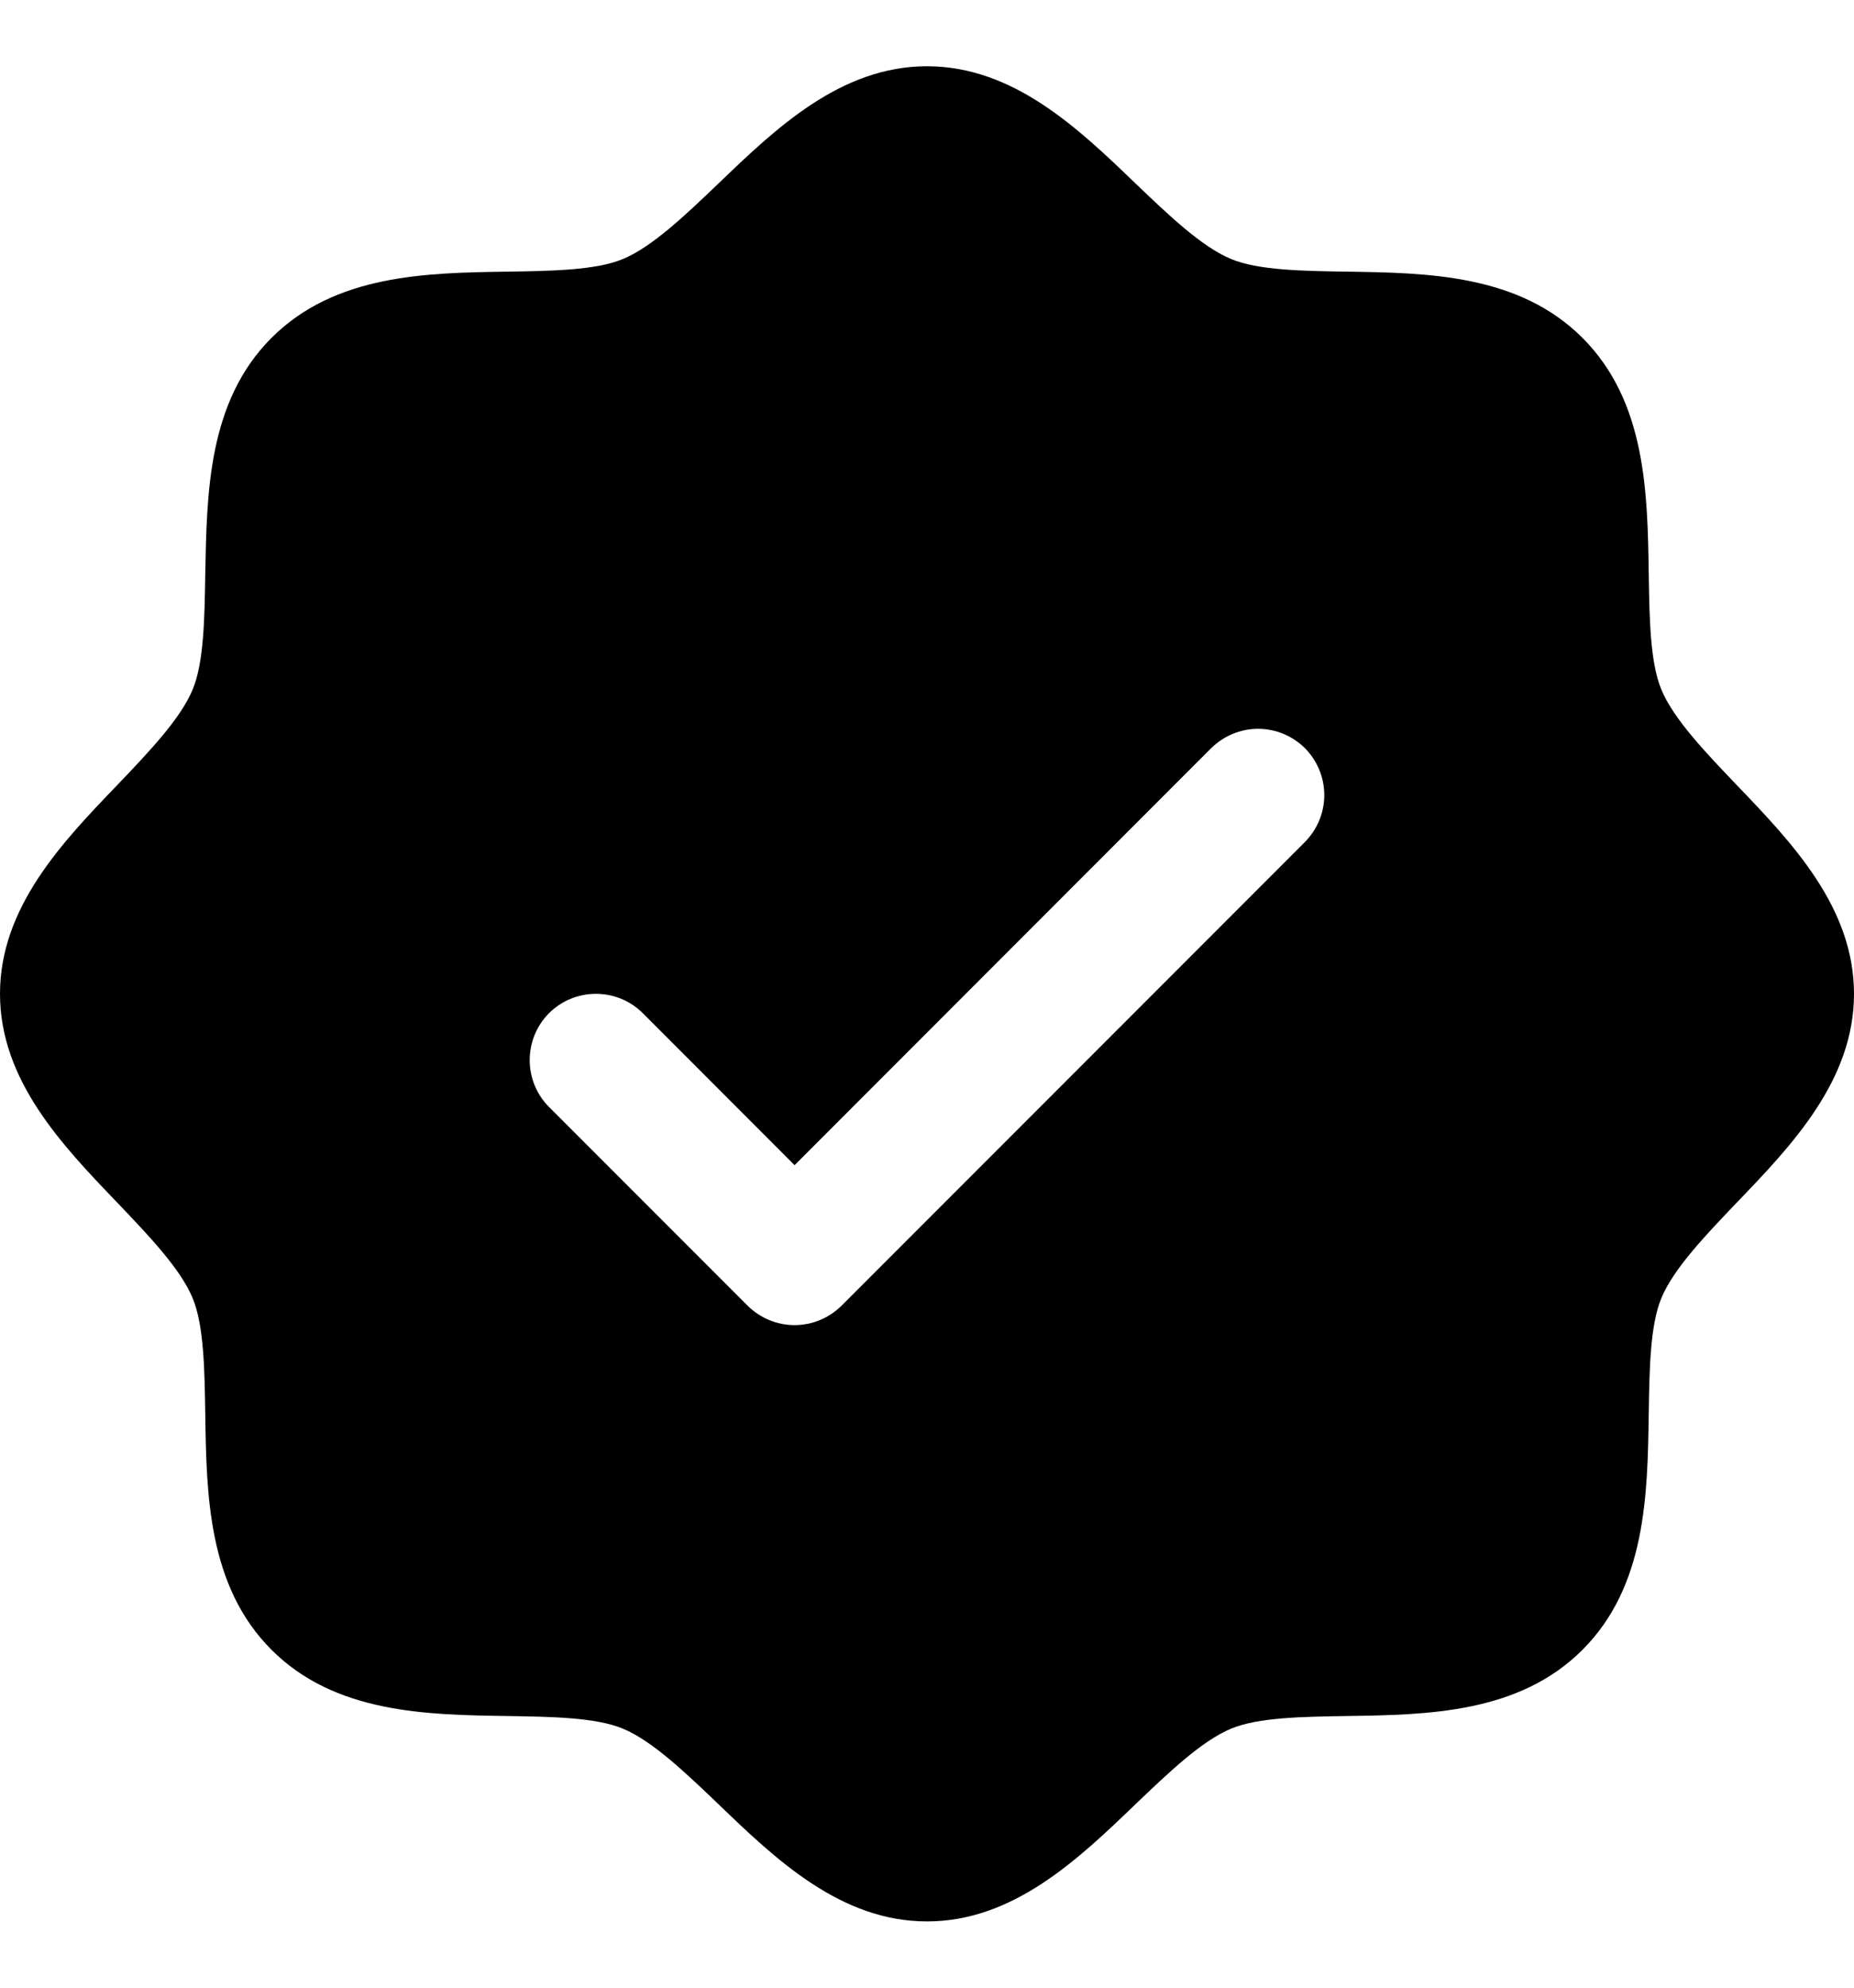 <svg width="14" height="15" viewBox="0 0 14 15" fill="none" xmlns="http://www.w3.org/2000/svg">
<path d="M13.116 5.926C12.881 5.68 12.637 5.426 12.545 5.203C12.46 4.999 12.455 4.66 12.45 4.332C12.441 3.722 12.431 3.031 11.95 2.55C11.469 2.069 10.778 2.059 10.168 2.05C9.84 2.045 9.501 2.04 9.297 1.955C9.074 1.863 8.82 1.619 8.574 1.384C8.143 0.969 7.652 0.5 7 0.5C6.348 0.5 5.858 0.969 5.426 1.384C5.18 1.619 4.926 1.863 4.703 1.955C4.5 2.04 4.16 2.045 3.832 2.05C3.222 2.059 2.531 2.069 2.05 2.55C1.569 3.031 1.562 3.722 1.55 4.332C1.545 4.66 1.54 4.999 1.455 5.203C1.363 5.426 1.119 5.68 0.884 5.926C0.469 6.357 0 6.848 0 7.5C0 8.152 0.469 8.642 0.884 9.074C1.119 9.32 1.363 9.574 1.455 9.797C1.54 10.001 1.545 10.34 1.55 10.668C1.559 11.278 1.569 11.969 2.05 12.45C2.531 12.931 3.222 12.941 3.832 12.95C4.16 12.955 4.499 12.96 4.703 13.045C4.926 13.137 5.18 13.381 5.426 13.616C5.857 14.031 6.348 14.5 7 14.5C7.652 14.5 8.142 14.031 8.574 13.616C8.82 13.381 9.074 13.137 9.297 13.045C9.501 12.96 9.84 12.955 10.168 12.95C10.778 12.941 11.469 12.931 11.95 12.45C12.431 11.969 12.441 11.278 12.45 10.668C12.455 10.34 12.46 10.001 12.545 9.797C12.637 9.574 12.881 9.32 13.116 9.074C13.531 8.643 14 8.152 14 7.5C14 6.848 13.531 6.358 13.116 5.926ZM9.854 6.354L6.354 9.854C6.307 9.9 6.252 9.937 6.191 9.962C6.131 9.987 6.066 10 6 10C5.934 10 5.869 9.987 5.809 9.962C5.748 9.937 5.693 9.9 5.646 9.854L4.146 8.354C4.052 8.26 4 8.133 4 8C4 7.867 4.052 7.74 4.146 7.646C4.24 7.552 4.367 7.5 4.5 7.5C4.633 7.5 4.76 7.552 4.854 7.646L6 8.793L9.146 5.646C9.193 5.6 9.248 5.563 9.309 5.538C9.369 5.513 9.434 5.5 9.5 5.5C9.566 5.5 9.631 5.513 9.691 5.538C9.752 5.563 9.807 5.6 9.854 5.646C9.9 5.693 9.937 5.748 9.962 5.809C9.987 5.869 10 5.934 10 6C10 6.066 9.987 6.131 9.962 6.191C9.937 6.252 9.9 6.307 9.854 6.354Z" fill="black"/>
</svg>
